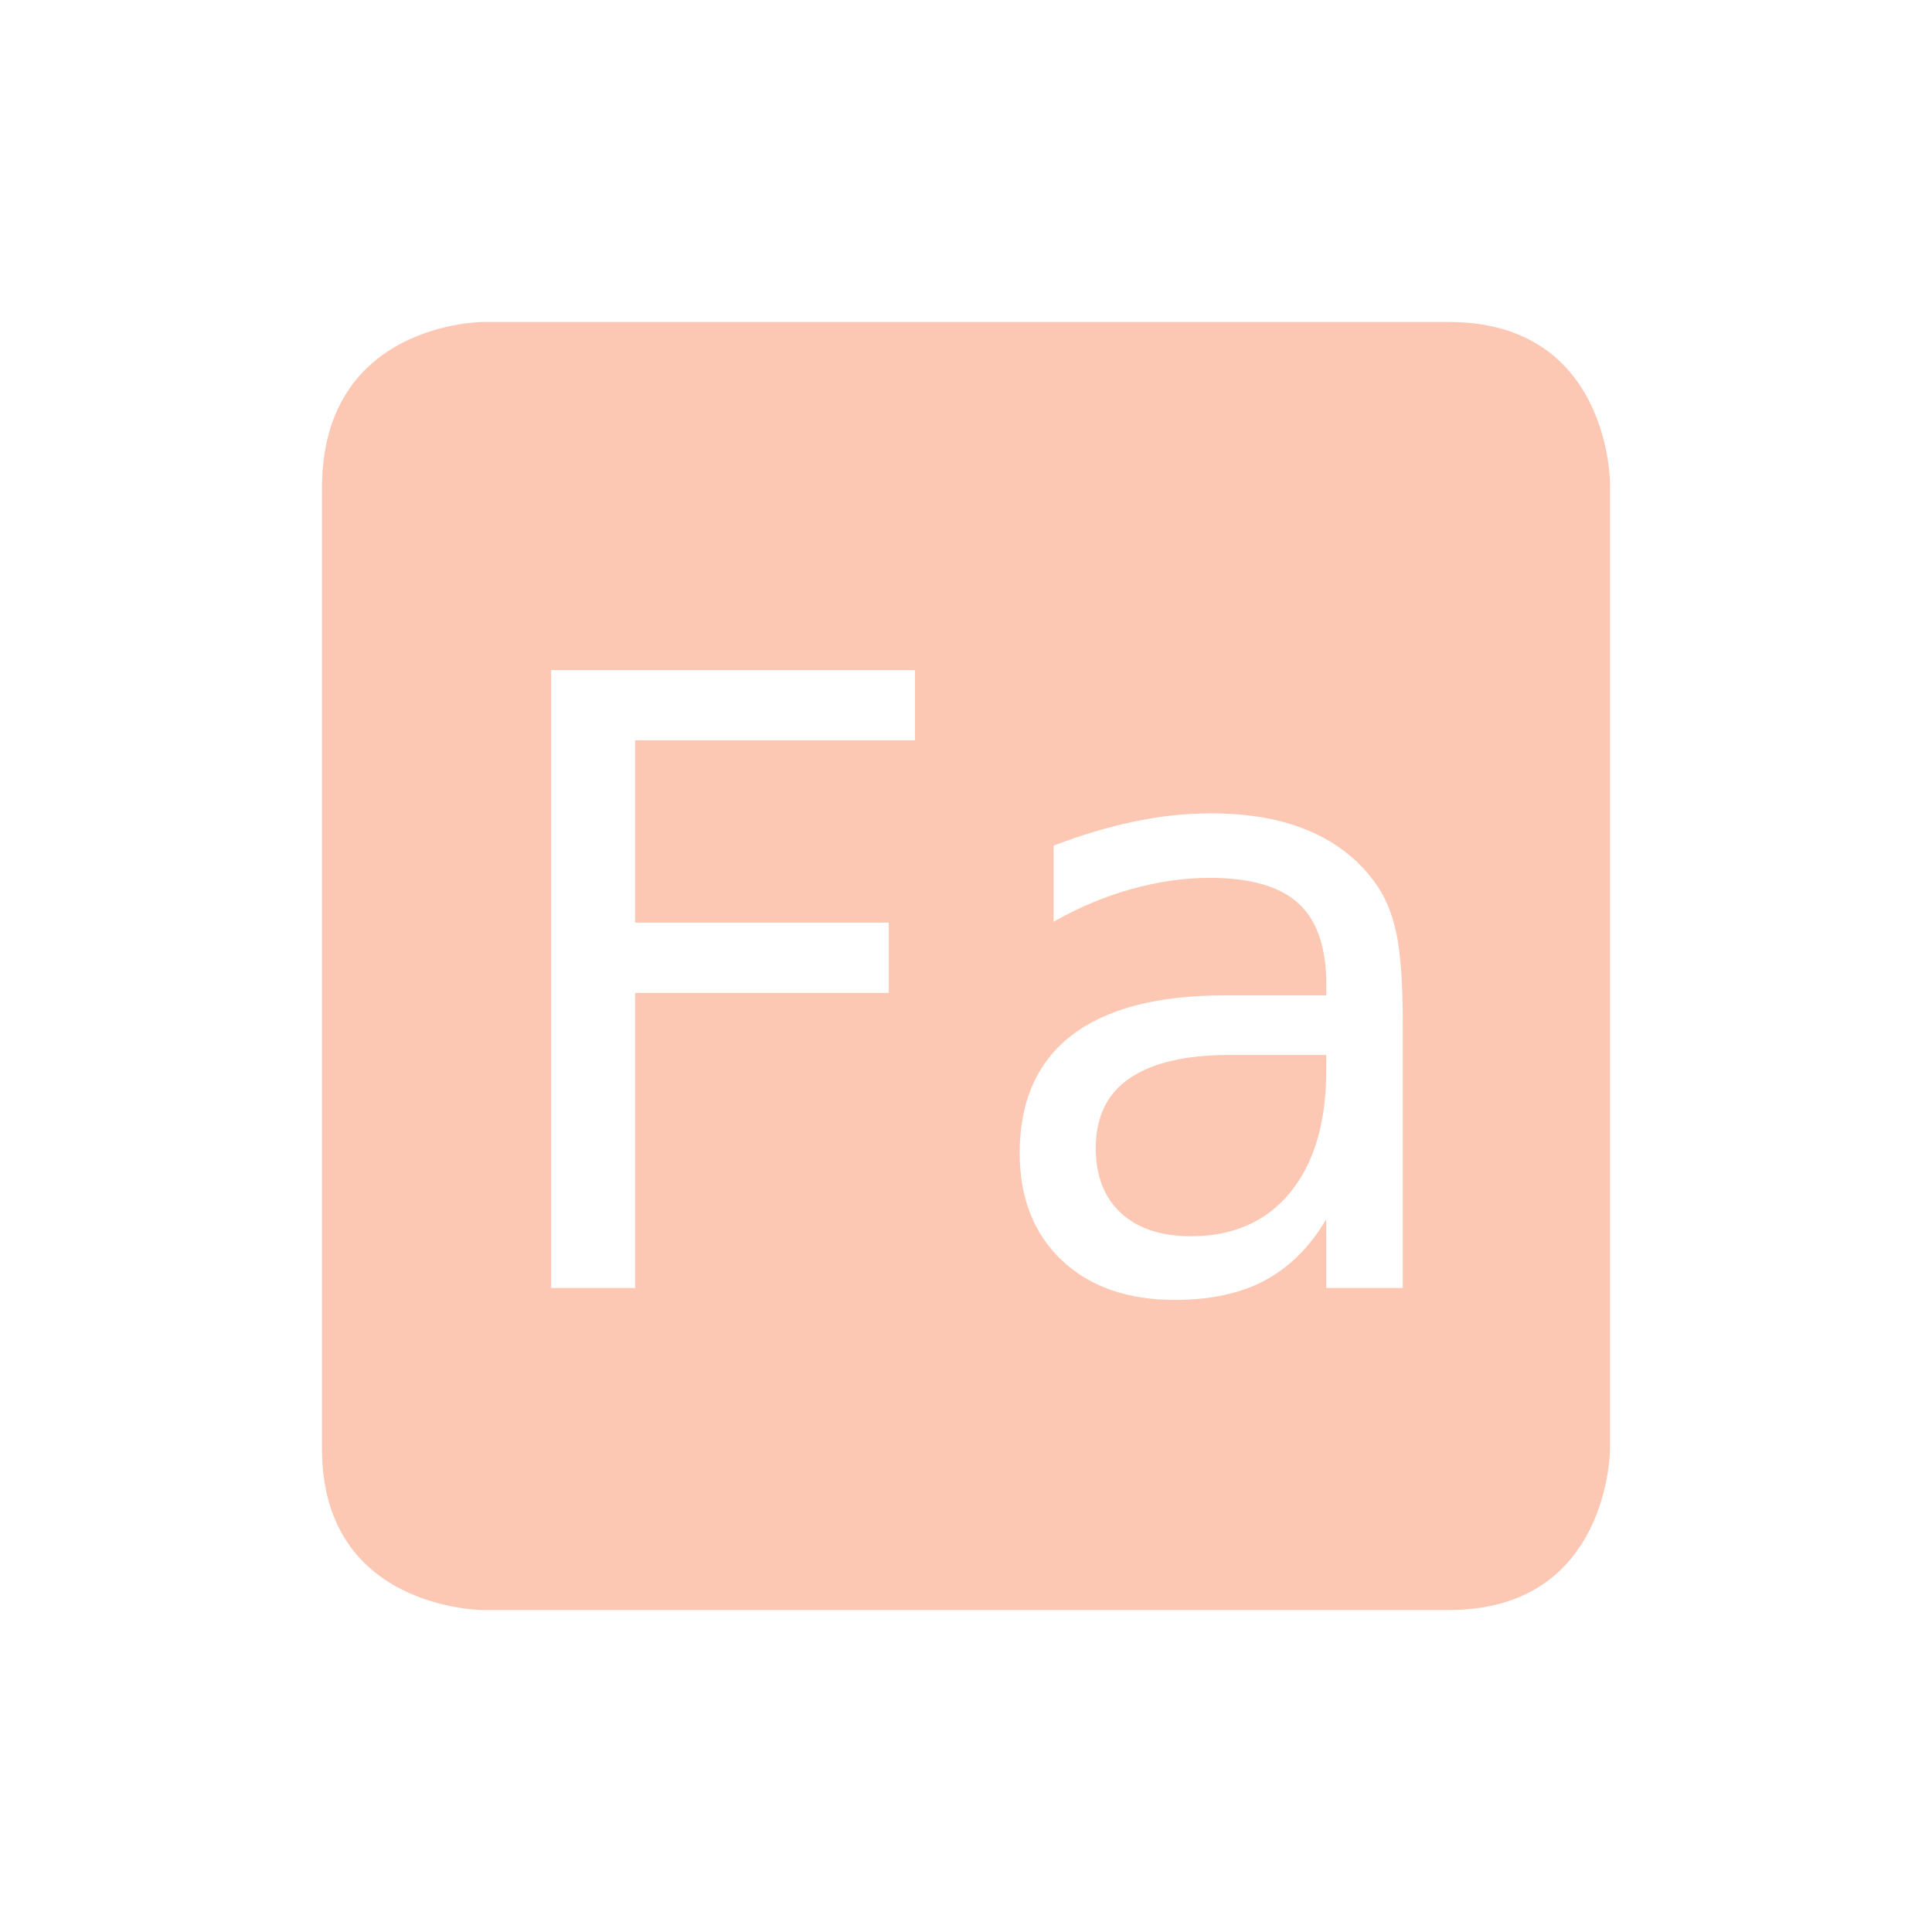 <?xml version='1.0' encoding='UTF-8' standalone='no'?>
<!-- Created with Inkscape (http://www.inkscape.org/) -->

<svg xmlns:cc='http://creativecommons.org/ns#' xmlns:dc='http://purl.org/dc/elements/1.1/' sodipodi:docname='indicator-keyboard-Fa.svg' height='24' id='svg6530' xmlns:inkscape='http://www.inkscape.org/namespaces/inkscape' xmlns:rdf='http://www.w3.org/1999/02/22-rdf-syntax-ns#' xmlns:sodipodi='http://sodipodi.sourceforge.net/DTD/sodipodi-0.dtd' xmlns:svg='http://www.w3.org/2000/svg' version='1.1' inkscape:version='0.91 r' viewBox='0 0 24 24' width='24' xmlns='http://www.w3.org/2000/svg'>
  <defs id='defs6532'/>
  <sodipodi:namedview inkscape:bbox-nodes='true' bordercolor='#666666' borderopacity='1.0' inkscape:current-layer='layer1' inkscape:cx='-488.95451' inkscape:cy='-288.80479' inkscape:document-units='px' id='base' inkscape:object-nodes='true' inkscape:object-paths='true' pagecolor='#454d50' inkscape:pageopacity='0' inkscape:pageshadow='2' showgrid='false' inkscape:snap-bbox='true' inkscape:snap-bbox-edge-midpoints='true' inkscape:snap-bbox-midpoints='true' inkscape:snap-smooth-nodes='true' units='px' inkscape:window-height='1024' inkscape:window-maximized='1' inkscape:window-width='1920' inkscape:window-x='0' inkscape:window-y='30' inkscape:zoom='1'>
    <inkscape:grid empspacing='4' id='grid8845' originx='-568' originy='-676' type='xygrid'/>
  </sodipodi:namedview>
  <g inkscape:groupmode='layer' id='layer1' inkscape:label='panel' transform='translate(-568,-352.362)'>
    <path inkscape:connector-curvature='0' d='m 574,356.362 c 0,0 -2,0 -2,2.062 l 0,11.938 c 0,2 2,2 2,2 l 12,0 c 2,0 2,-2 2,-2 l 0,-12 c 0,0 0,-2 -2,-2 l -12,0 z m 0.846,4.324 4.52,0 0,0.873 -3.477,0 0,2.264 3.152,0 0,0.873 -3.152,0 0,3.666 -1.043,0 0,-7.676 z m 8.18,1.779 c 0.476,0 0.883,0.07 1.219,0.211 0.339,0.141 0.613,0.35 0.822,0.631 0.13,0.171 0.223,0.385 0.277,0.639 0.055,0.25 0.082,0.627 0.082,1.131 l 0,3.285 -0.951,0 0,-0.854 c -0.202,0.343 -0.457,0.597 -0.766,0.762 -0.305,0.161 -0.676,0.24 -1.115,0.24 -0.586,0 -1.055,-0.163 -1.404,-0.492 -0.35,-0.332 -0.523,-0.777 -0.523,-1.332 0,-0.641 0.214,-1.128 0.643,-1.461 0.432,-0.332 1.064,-0.498 1.896,-0.498 l 1.27,0 0,-0.148 c -0.003,-0.459 -0.12,-0.792 -0.35,-0.998 -0.23,-0.209 -0.596,-0.314 -1.1,-0.314 -0.322,0 -0.648,0.048 -0.977,0.141 -0.329,0.092 -0.649,0.226 -0.961,0.404 l 0,-0.945 c 0.35,-0.134 0.683,-0.234 1.002,-0.299 0.322,-0.069 0.634,-0.102 0.936,-0.102 z m 0.252,3.002 c -0.552,0 -0.969,0.098 -1.25,0.293 -0.278,0.192 -0.416,0.479 -0.416,0.863 0,0.346 0.105,0.617 0.314,0.809 0.209,0.192 0.499,0.287 0.869,0.287 0.521,0 0.93,-0.179 1.229,-0.539 0.298,-0.363 0.448,-0.864 0.451,-1.502 l 0,-0.211 -0.883,0 -0.314,0 z' id='path12043' style='color:#bebebe;fill:#fcc8b4;fill-opacity:1;stroke:none'/>
    
  </g>
  <g inkscape:groupmode='layer' id='layer2' inkscape:label='animations' transform='translate(-568,100)'/>
</svg>
